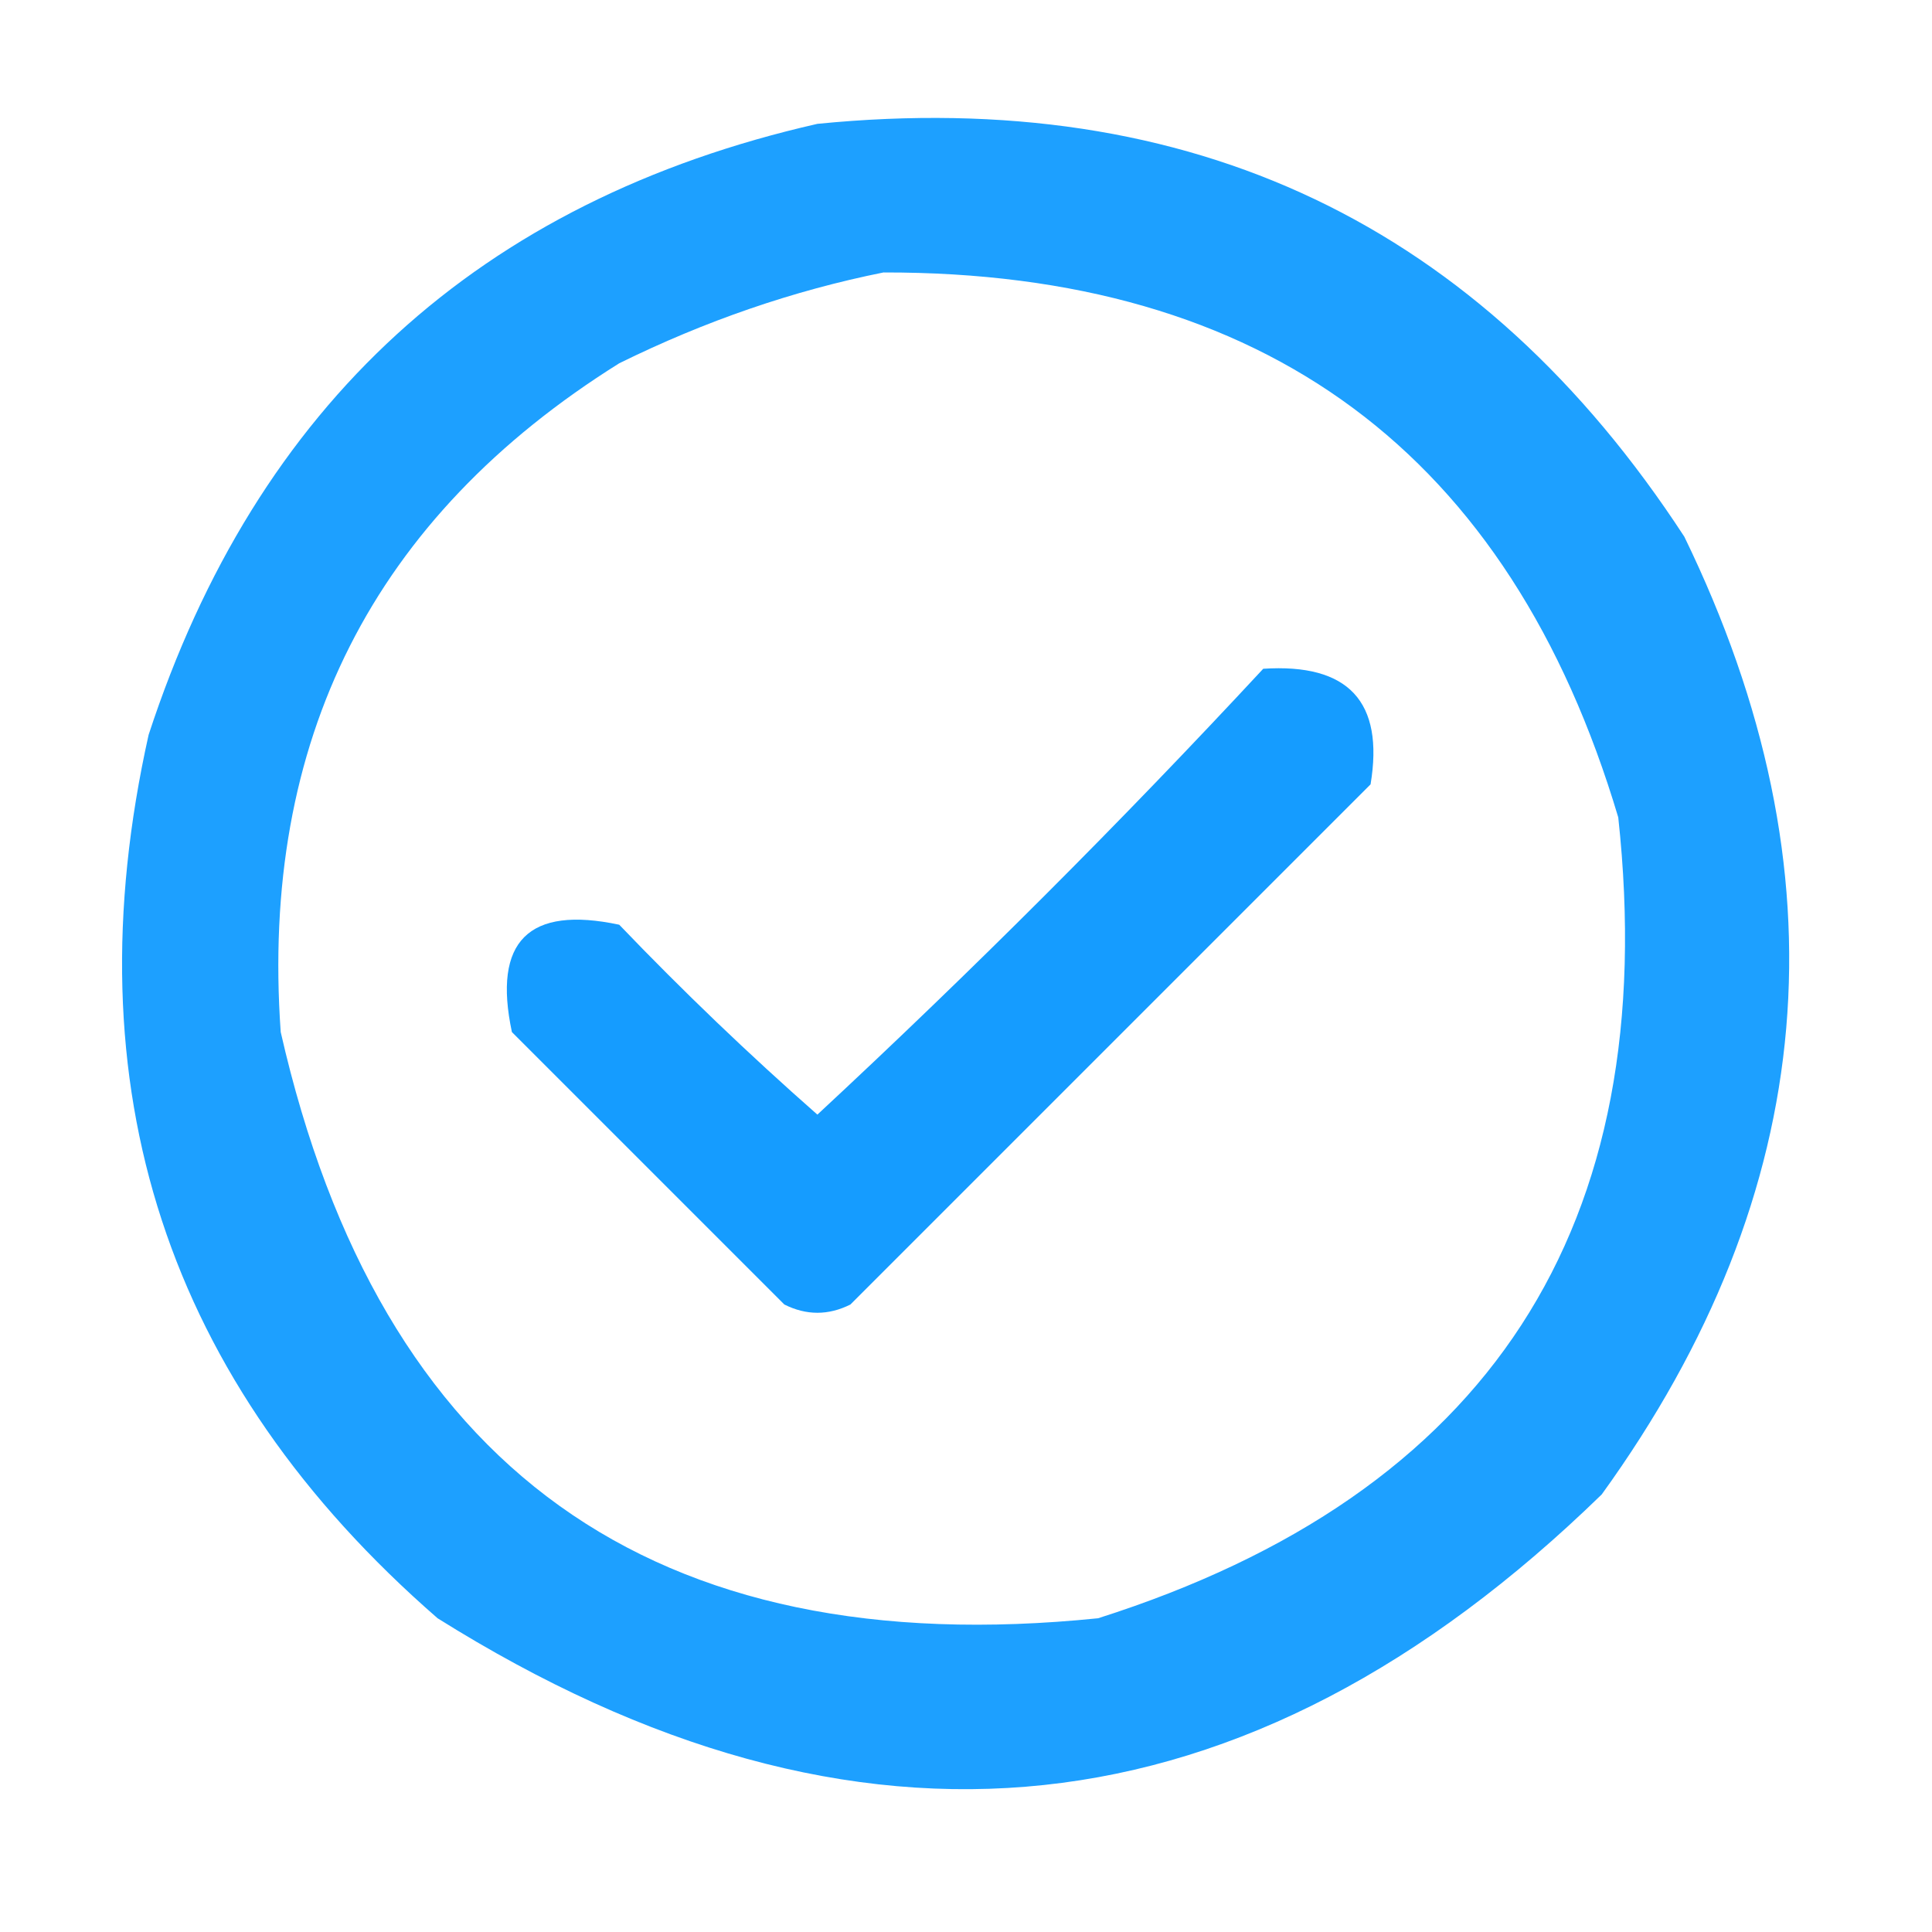 <?xml version="1.0" encoding="UTF-8"?>
<!DOCTYPE svg PUBLIC "-//W3C//DTD SVG 1.1//EN" "http://www.w3.org/Graphics/SVG/1.1/DTD/svg11.dtd">
<svg xmlns="http://www.w3.org/2000/svg" version="1.1" width="117px" height="117px" style="shape-rendering:geometricPrecision; text-rendering:geometricPrecision; image-rendering:optimizeQuality; fill-rule:evenodd; clip-rule:evenodd" xmlns:xlink="http://www.w3.org/1999/xlink">
<g><path style="opacity:0.898" fill="#0495ff" d="M 49.5,7.5 C 72.164,5.251 89.664,13.584 102,32.5C 111.896,52.854 110.229,72.188 97,90.5C 75.465,111.464 51.965,113.964 26.5,98C 10.065,83.695 4.232,65.862 9,44.5C 15.546,24.489 29.046,12.155 49.5,7.5 Z M 53.5,16.5 C 76.594,16.455 91.428,27.455 98,49.5C 100.686,74.307 90.186,90.473 66.5,98C 39.51,100.758 23.01,88.924 17,62.5C 15.749,44.836 22.582,31.335 37.5,22C 42.715,19.43 48.048,17.596 53.5,16.5 Z"/></g>
<g><path style="opacity:0.928" fill="#0495ff" d="M 76.5,40.5 C 81.665,40.162 83.831,42.495 83,47.5C 72.5,58 62,68.5 51.5,79C 50.167,79.667 48.833,79.667 47.5,79C 42,73.5 36.5,68 31,62.5C 29.833,57 32,54.833 37.5,56C 41.348,60.016 45.348,63.849 49.5,67.5C 58.854,58.812 67.854,49.812 76.5,40.5 Z"/></g>
</svg>
